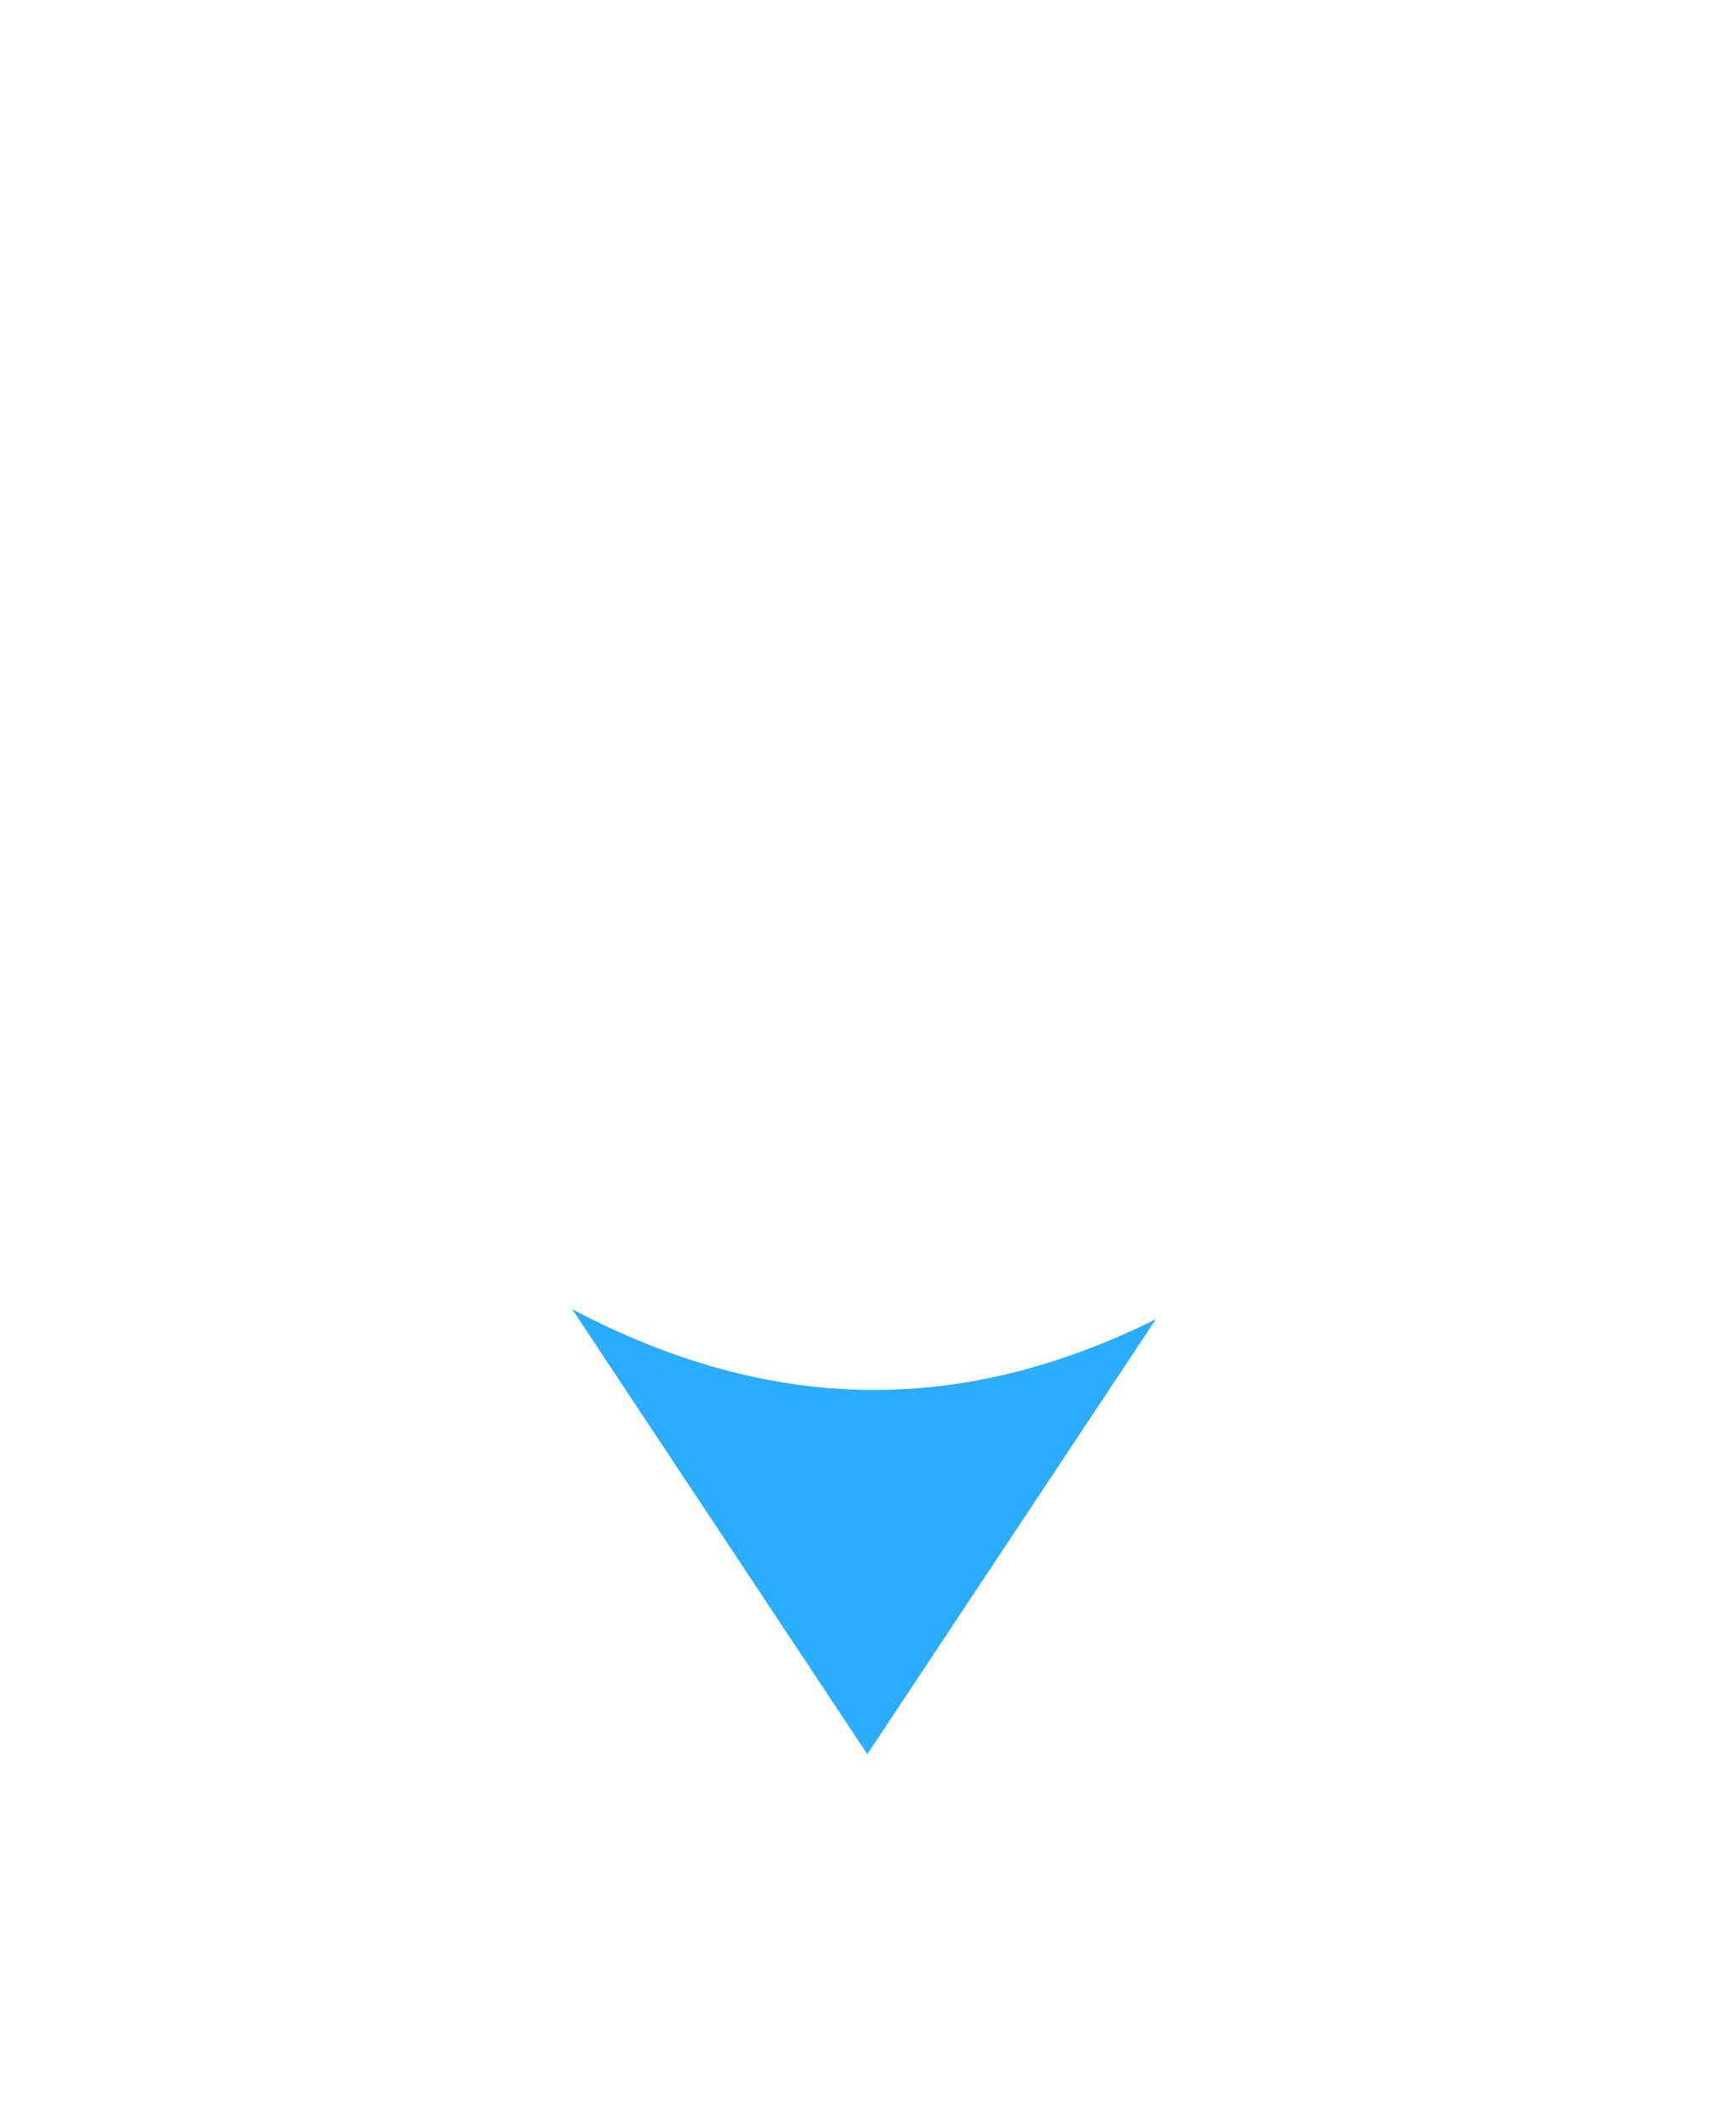 <svg width="192" height="234" viewBox="0 0 192 234" fill="none" xmlns="http://www.w3.org/2000/svg">
<g filter="url(#filter0_d_9697_2063)">
<path d="M72.651 121.577C79.917 125.74 87.033 128.399 95.003 128.506C116.23 128.797 133.808 113.9 135.627 93.074C137.235 74.586 124.31 56.515 103.285 52.449C83.566 48.635 63.656 60.388 57.887 79.467C56.831 82.99 56.279 86.639 56.218 90.298C56.007 102.487 56.138 114.677 56.138 127.934C48.861 121.198 43.786 112.551 41.565 103.05C34.198 72.946 53.565 43.336 84.531 37.164C91.867 35.669 99.445 35.611 106.813 37.008C114.18 38.406 121.175 41.23 127.386 45.296C133.597 49.363 138.894 54.603 142.954 60.698C147.015 66.793 149.768 73.606 151.035 80.748C154.663 101.119 148.06 118.889 131.275 132.029C114.752 144.966 95.948 147.538 75.797 140.667C73.395 139.842 72.49 138.687 72.601 136.202C72.781 131.534 72.651 126.856 72.651 121.577Z" fill="white"/>
<path d="M96.07 68.433C108.773 68.433 118.593 78.012 118.502 90.347C118.402 102.682 108.562 112.037 95.788 112.018C83.215 112.018 72.642 102.051 73.185 89.619C73.677 76.915 84.039 67.987 96.07 68.433Z" fill="white"/>
<path d="M95.926 190L63.282 140.786C85.343 152.423 106.349 152.578 127.847 141.883L95.926 190Z" fill="#2BADFF"/>
</g>
<defs>
<filter id="filter0_d_9697_2063" x="0" y="0" width="192" height="234" filterUnits="userSpaceOnUse" color-interpolation-filters="sRGB">
<feFlood flood-opacity="0" result="BackgroundImageFix"/>
<feColorMatrix in="SourceAlpha" type="matrix" values="0 0 0 0 0 0 0 0 0 0 0 0 0 0 0 0 0 0 127 0" result="hardAlpha"/>
<feOffset dy="4"/>
<feGaussianBlur stdDeviation="20"/>
<feComposite in2="hardAlpha" operator="out"/>
<feColorMatrix type="matrix" values="0 0 0 0 0 0 0 0 0 0 0 0 0 0 0 0 0 0 0.25 0"/>
<feBlend mode="normal" in2="BackgroundImageFix" result="effect1_dropShadow_9697_2063"/>
<feBlend mode="normal" in="SourceGraphic" in2="effect1_dropShadow_9697_2063" result="shape"/>
</filter>
</defs>
</svg>
